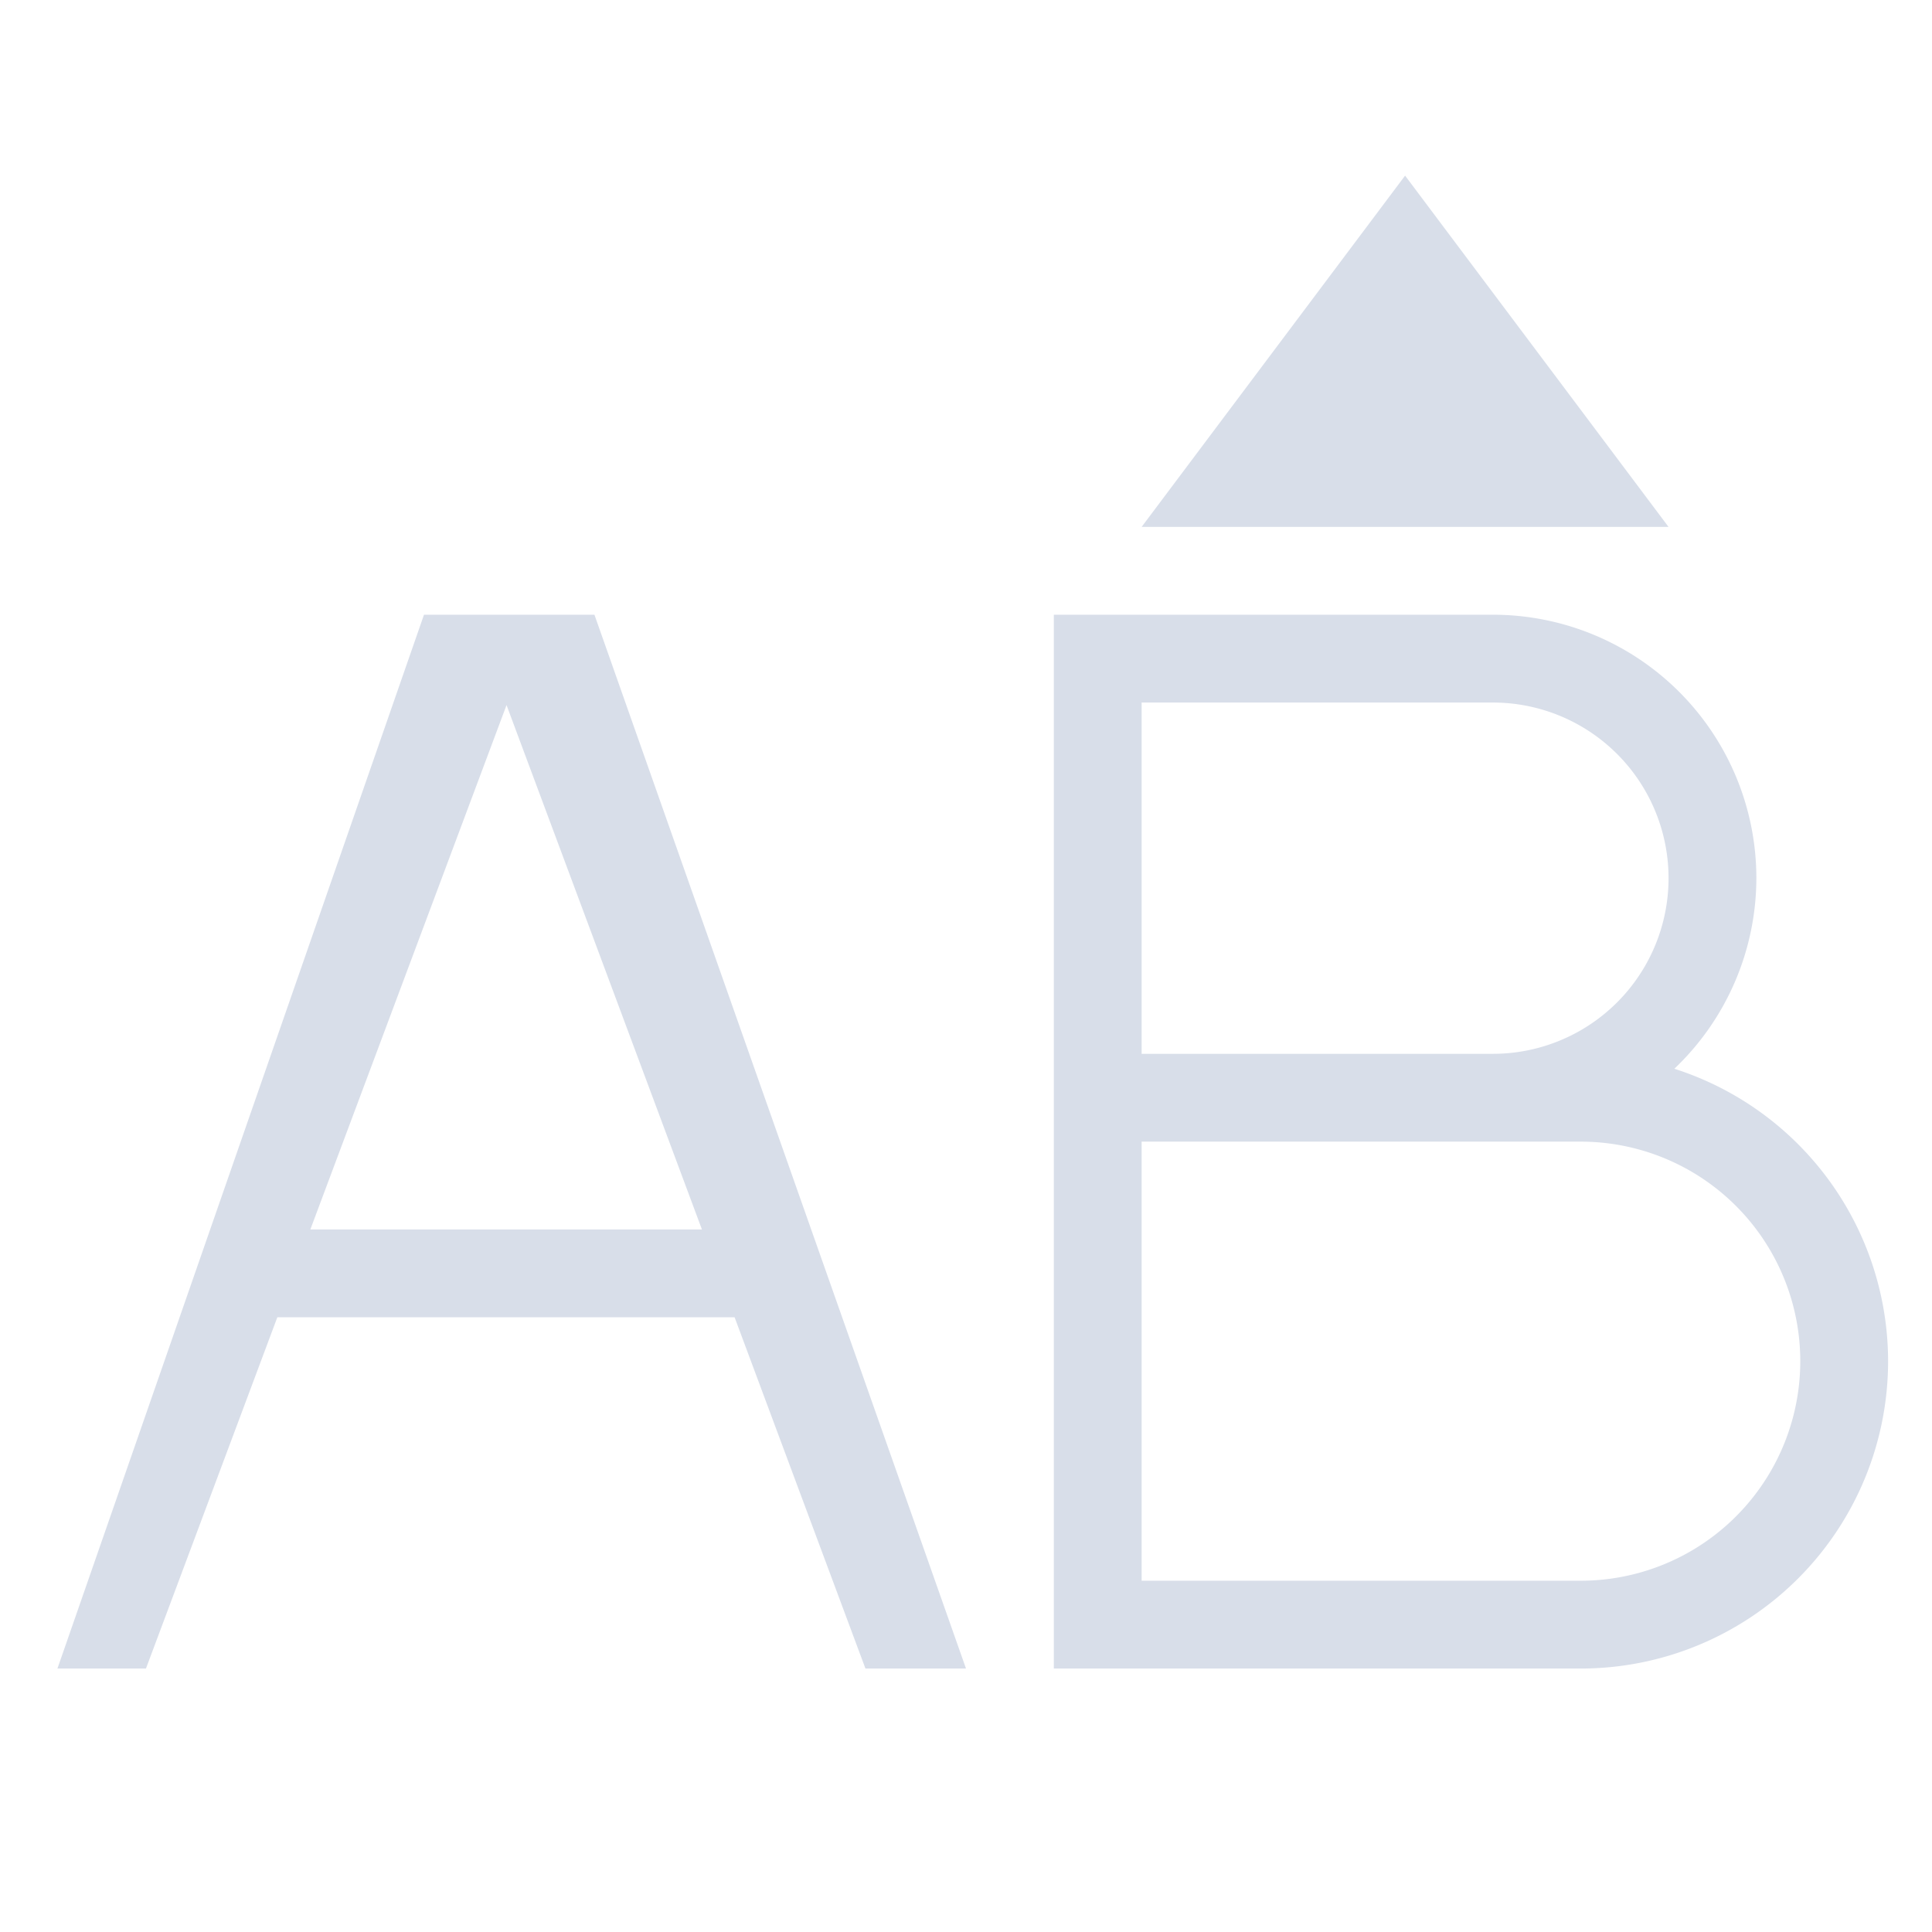 <svg version="1.1" viewBox="0 0 22 22" xmlns="http://www.w3.org/2000/svg">
 <defs>
  <style type="text/css">.ColorScheme-Text {
        color:#d8dee9;
      }
      .ColorScheme-Highlight {
        color:#88c0d0;
      }</style>
 </defs>
 <g transform="translate(-421.71 -525.79)" fill="#d8dee9">
  <path class="ColorScheme-Text" transform="translate(421.71 525.79)" d="m4.828 7-4.174 12h1.008l1.496-4h5.207l1.49 4h1.145l-4.231-12h-1.941zm7.172 0v12h6a3.5 3.5 0 0 0 3.5-3.5 3.5 3.5 0 0 0-2.434-3.33 3 3 0 0 0 0.934-2.17 3 3 0 0 0-3-3h-5zm1 1h4a2 2 0 0 1 2 2 2 2 0 0 1-2 2h-4v-4zm-7.232 0.029 2.225 5.971h-4.459l2.234-5.971zm7.232 4.971h5a2.5 2.5 0 0 1 2.5 2.5 2.5 2.5 0 0 1-2.5 2.5h-5v-5z"/>
  <path class="ColorScheme-Highlight" d="m434.71 531.79 3-4 3 4z"/>
 </g>
</svg>
